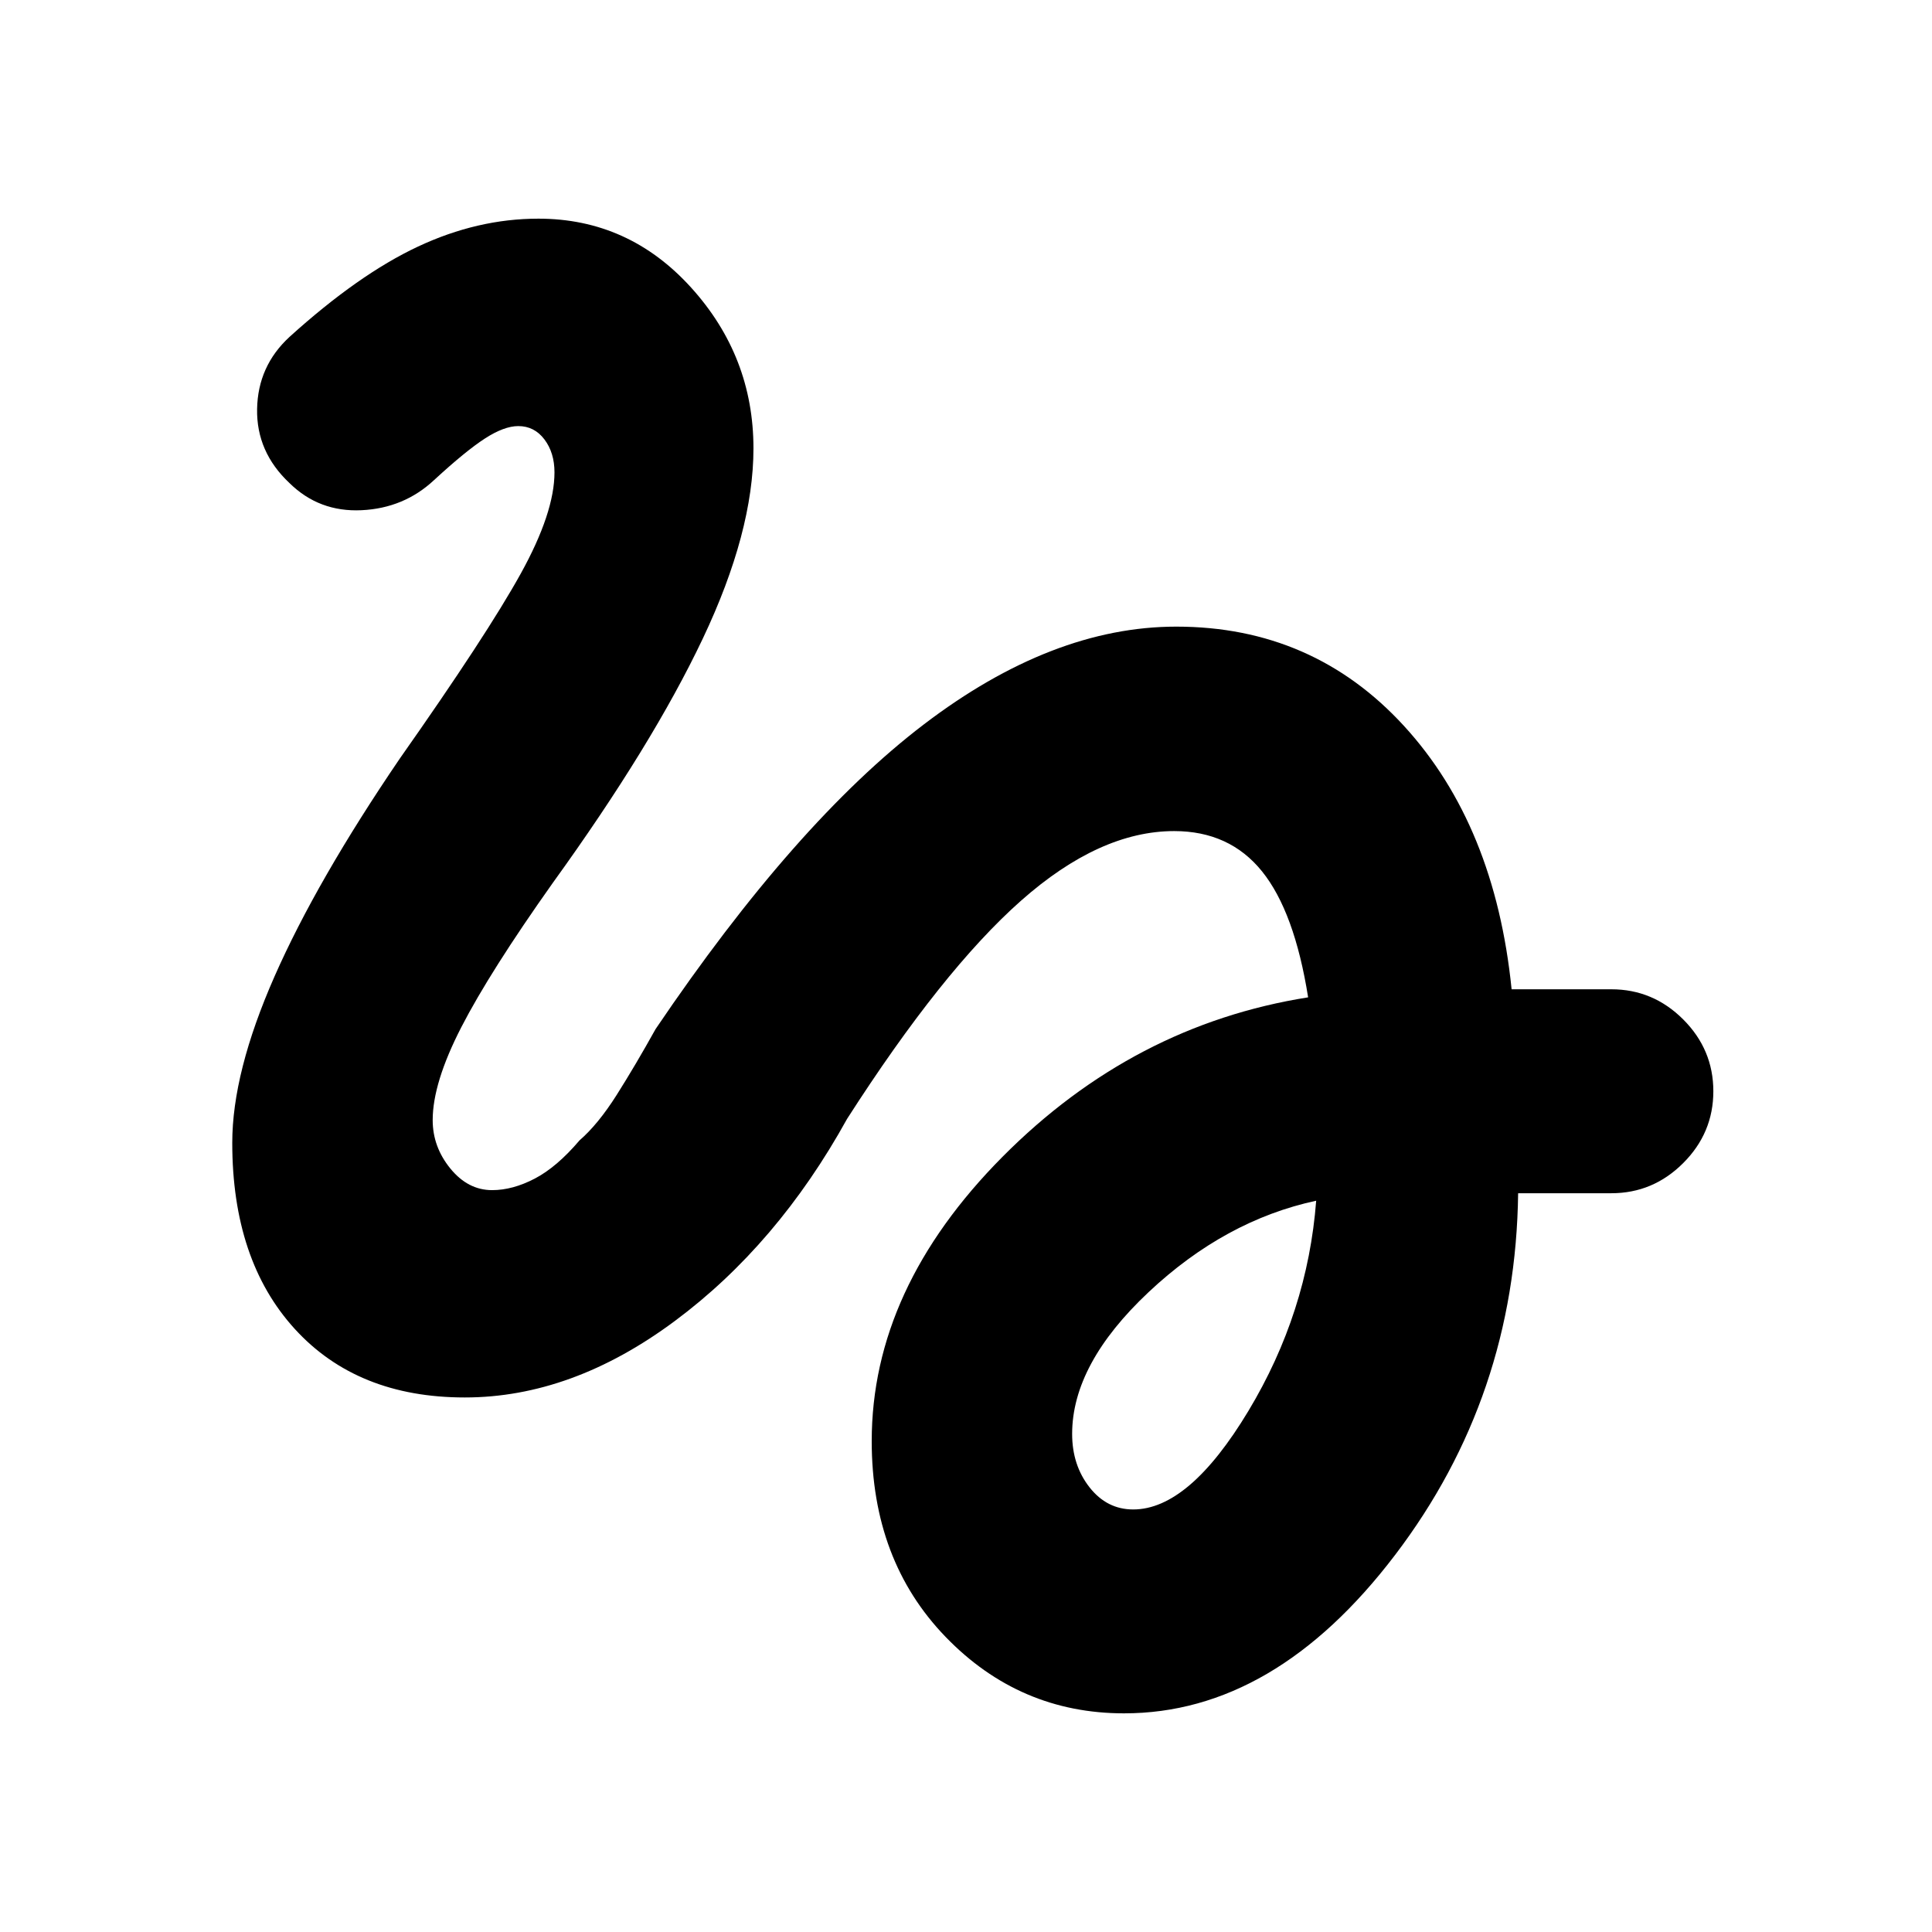 <svg xmlns="http://www.w3.org/2000/svg" height="20" viewBox="0 -960 960 960" width="20"><path d="M558.54-108.65q-51.95 0-88.67-37.98t-36.72-97.28q0-75.81 65-141.29 65-65.47 151.85-79.23-6.76-42.57-22.9-62.59-16.14-20.02-43.67-20.02-37 0-76.09 34.59-39.1 34.6-86.43 108.41-34.56 62.52-85.64 100.47-51.07 37.96-104.31 37.96-53.44 0-84.49-34.05-31.06-34.06-31.06-92.49 0-35 21-82.67 21-47.66 62.29-108.31 43.3-61.54 60.06-91.85 16.76-30.3 16.76-50.3 0-9.76-5-16.38-5-6.62-13-6.62-7 0-16.52 6.14t-25.28 20.66q-14.96 14-36.06 15-21.09 1-35.81-13.48-16.48-15.47-16.1-36.81.38-21.34 16.1-35.82 34.24-31 63.83-44.88 29.6-13.88 59.84-13.88 44.87 0 75.87 34.22 31 34.22 31 79.93 0 41.4-25.12 94.4-25.12 53-74.6 121.52-31.19 44-45.43 71.66Q215-421.96 215-403.43q0 13.28 8.76 24.04t20.76 10.76q10.24 0 21.22-5.74 10.98-5.74 22.22-18.98 9.24-8 18.5-22.64t19.3-32.68Q395.24-551.39 459-600.01q63.76-48.62 125.48-48.62 67.95 0 113.17 49.36t53.46 130.84h49.56q20.72 0 35.7 14.97 14.98 14.98 14.98 35.7 0 20.72-14.98 35.69-14.98 14.98-35.7 14.98h-46.32q-1.24 101-61.12 179.72-59.88 78.72-134.69 78.72Zm4.53-101.31q27.8 0 57.25-48.94 29.44-48.95 33.68-104.47-45.33 9.76-83.29 45.45-37.97 35.68-37.97 70.44 0 15.52 8.64 26.52t21.69 11Z"/></svg>